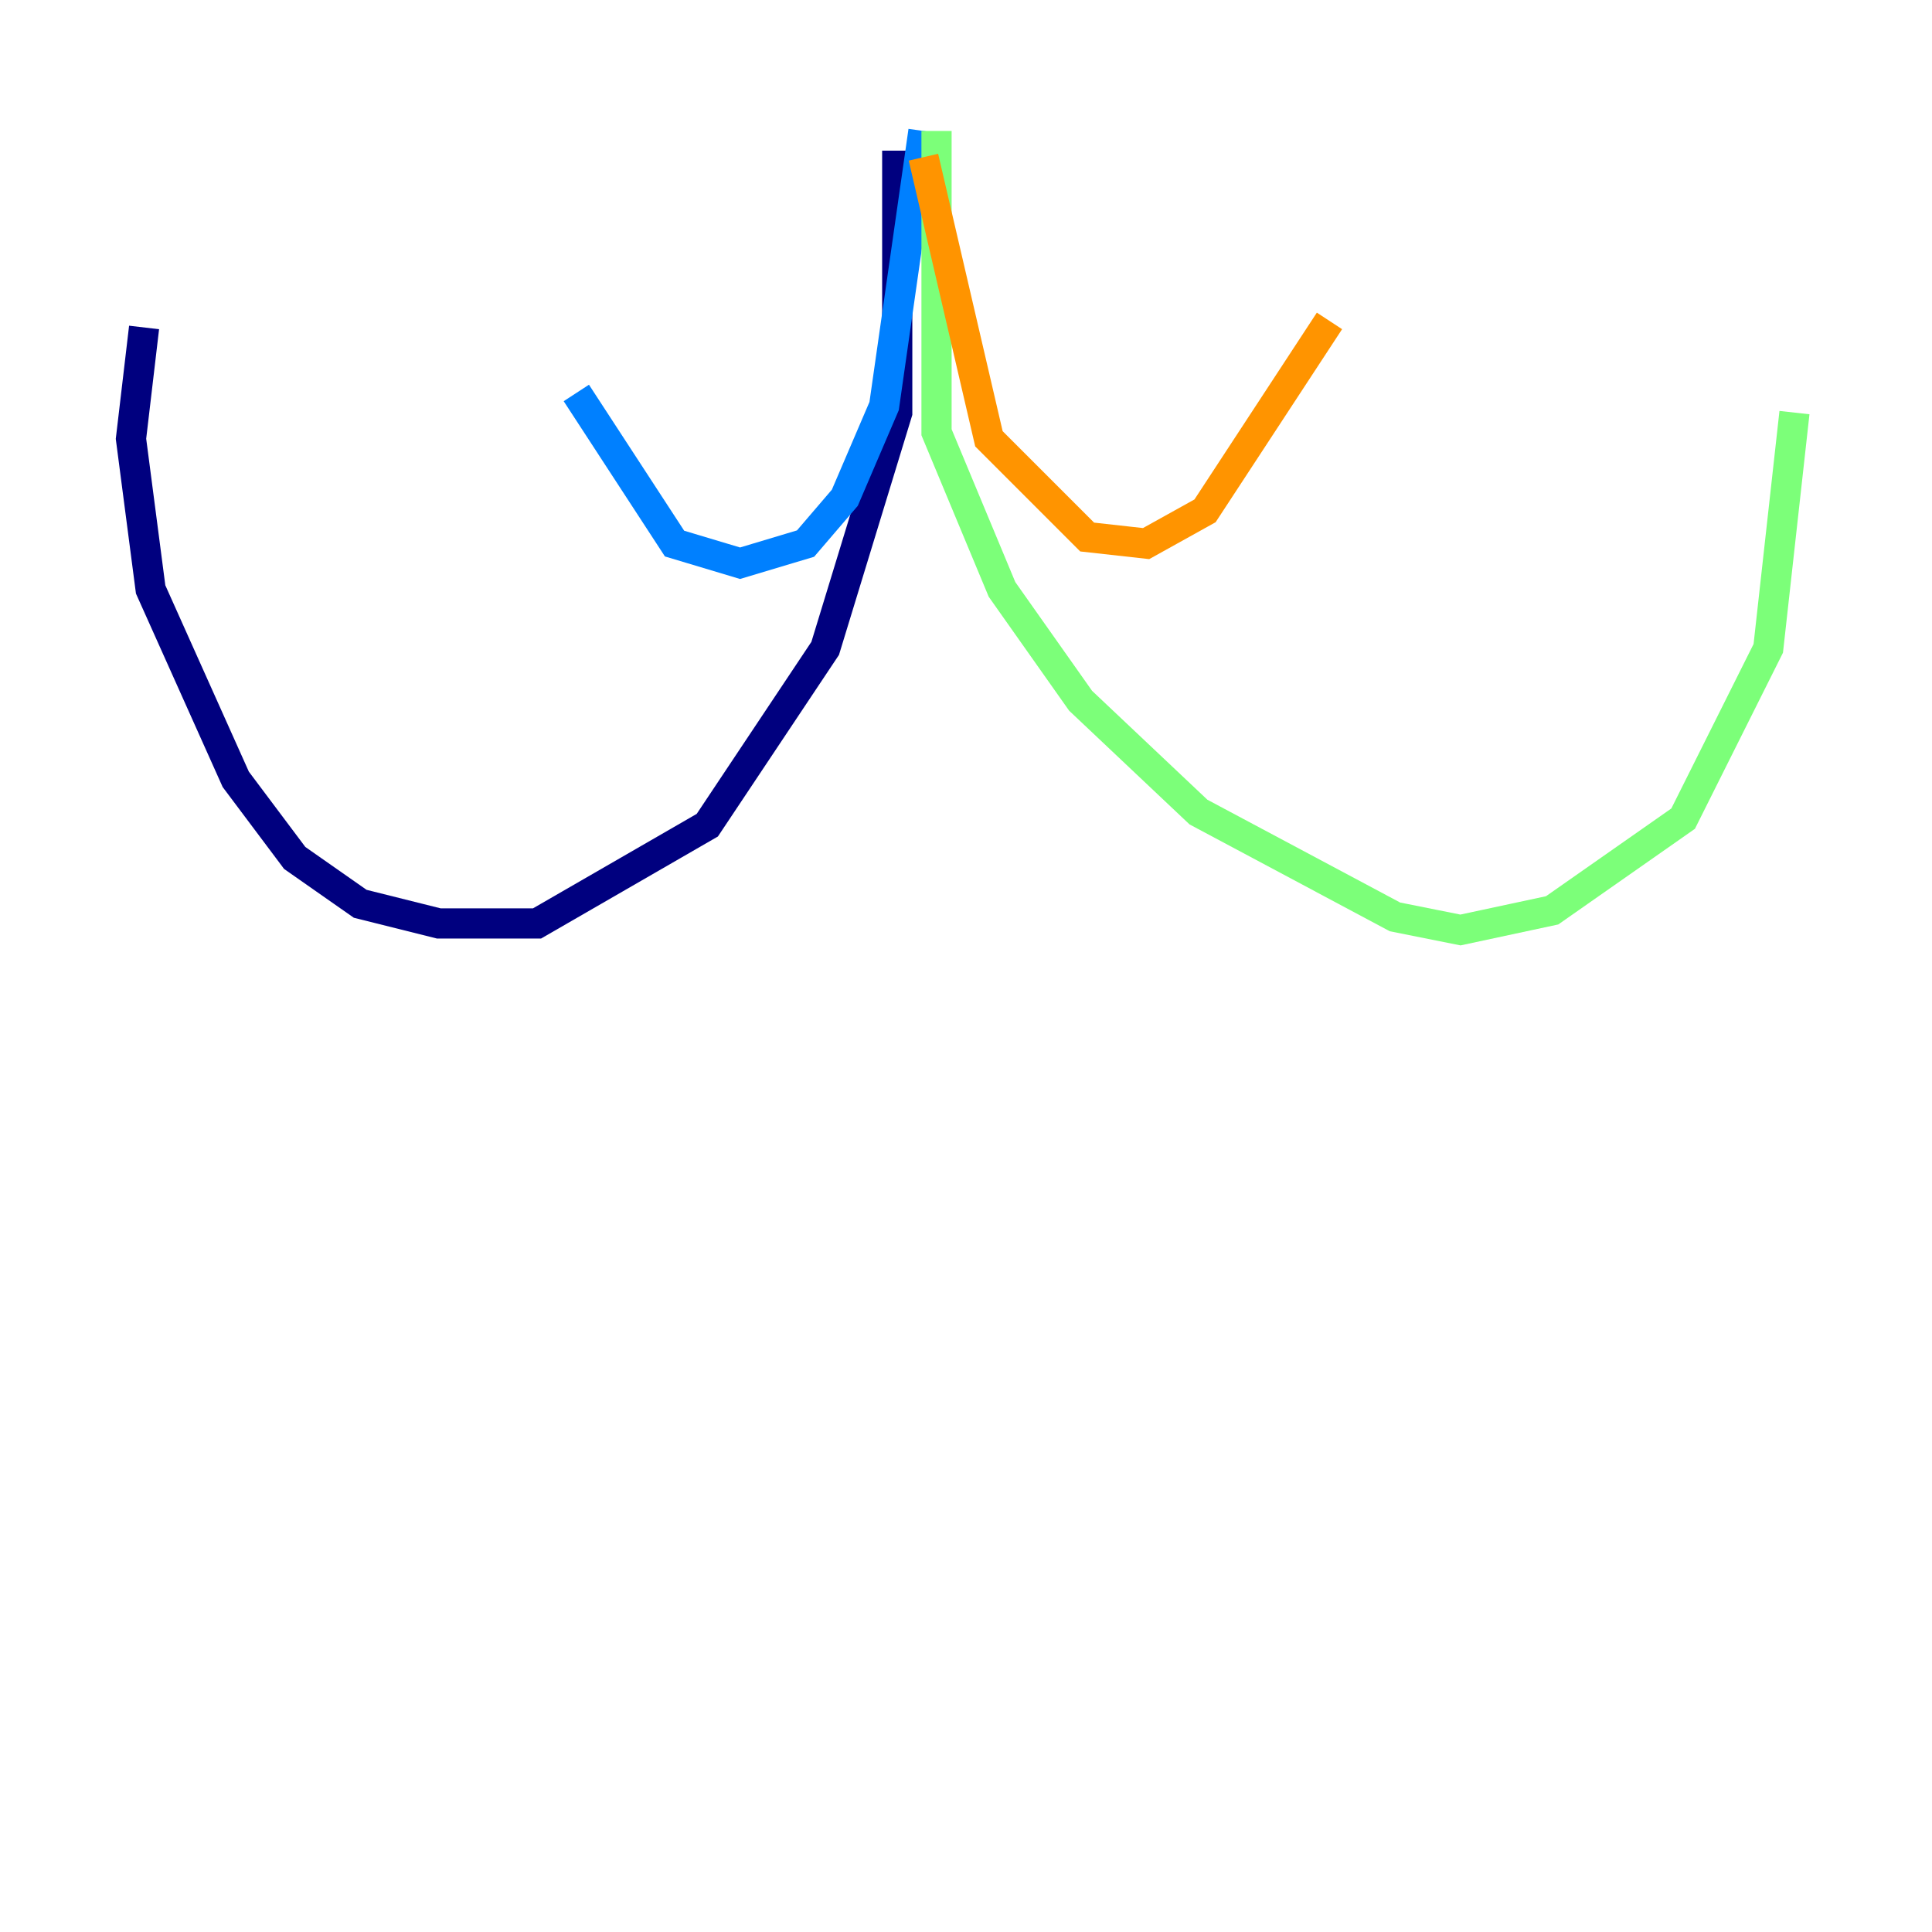 <?xml version="1.0" encoding="utf-8" ?>
<svg baseProfile="tiny" height="128" version="1.2" viewBox="0,0,128,128" width="128" xmlns="http://www.w3.org/2000/svg" xmlns:ev="http://www.w3.org/2001/xml-events" xmlns:xlink="http://www.w3.org/1999/xlink"><defs /><polyline fill="none" points="59.444,9.98 59.444,27.336 54.671,42.956 46.861,54.671 35.58,61.18 29.071,61.18 23.864,59.878 19.525,56.841 15.62,51.634 9.98,39.051 8.678,29.071 9.546,21.695" stroke="#00007f" stroke-width="2" /><polyline fill="none" points="61.18,8.678 58.576,26.902 55.973,32.976 53.37,36.014 49.031,37.315 44.691,36.014 38.183,26.034" stroke="#0080ff" stroke-width="2" /><polyline fill="none" points="62.047,8.678 62.047,28.637 66.386,39.051 71.593,46.427 79.403,53.803 92.42,60.746 96.759,61.614 102.834,60.312 111.512,54.237 117.153,42.956 118.888,27.336" stroke="#7cff79" stroke-width="2" /><polyline fill="none" points="61.18,10.414 65.519,29.071 72.027,35.58 75.932,36.014 79.837,33.844 88.081,21.261" stroke="#ff9400" stroke-width="2" /><polyline fill="none" points="119.322,24.298 119.322,24.298" stroke="#7f0000" stroke-width="2" /></svg>